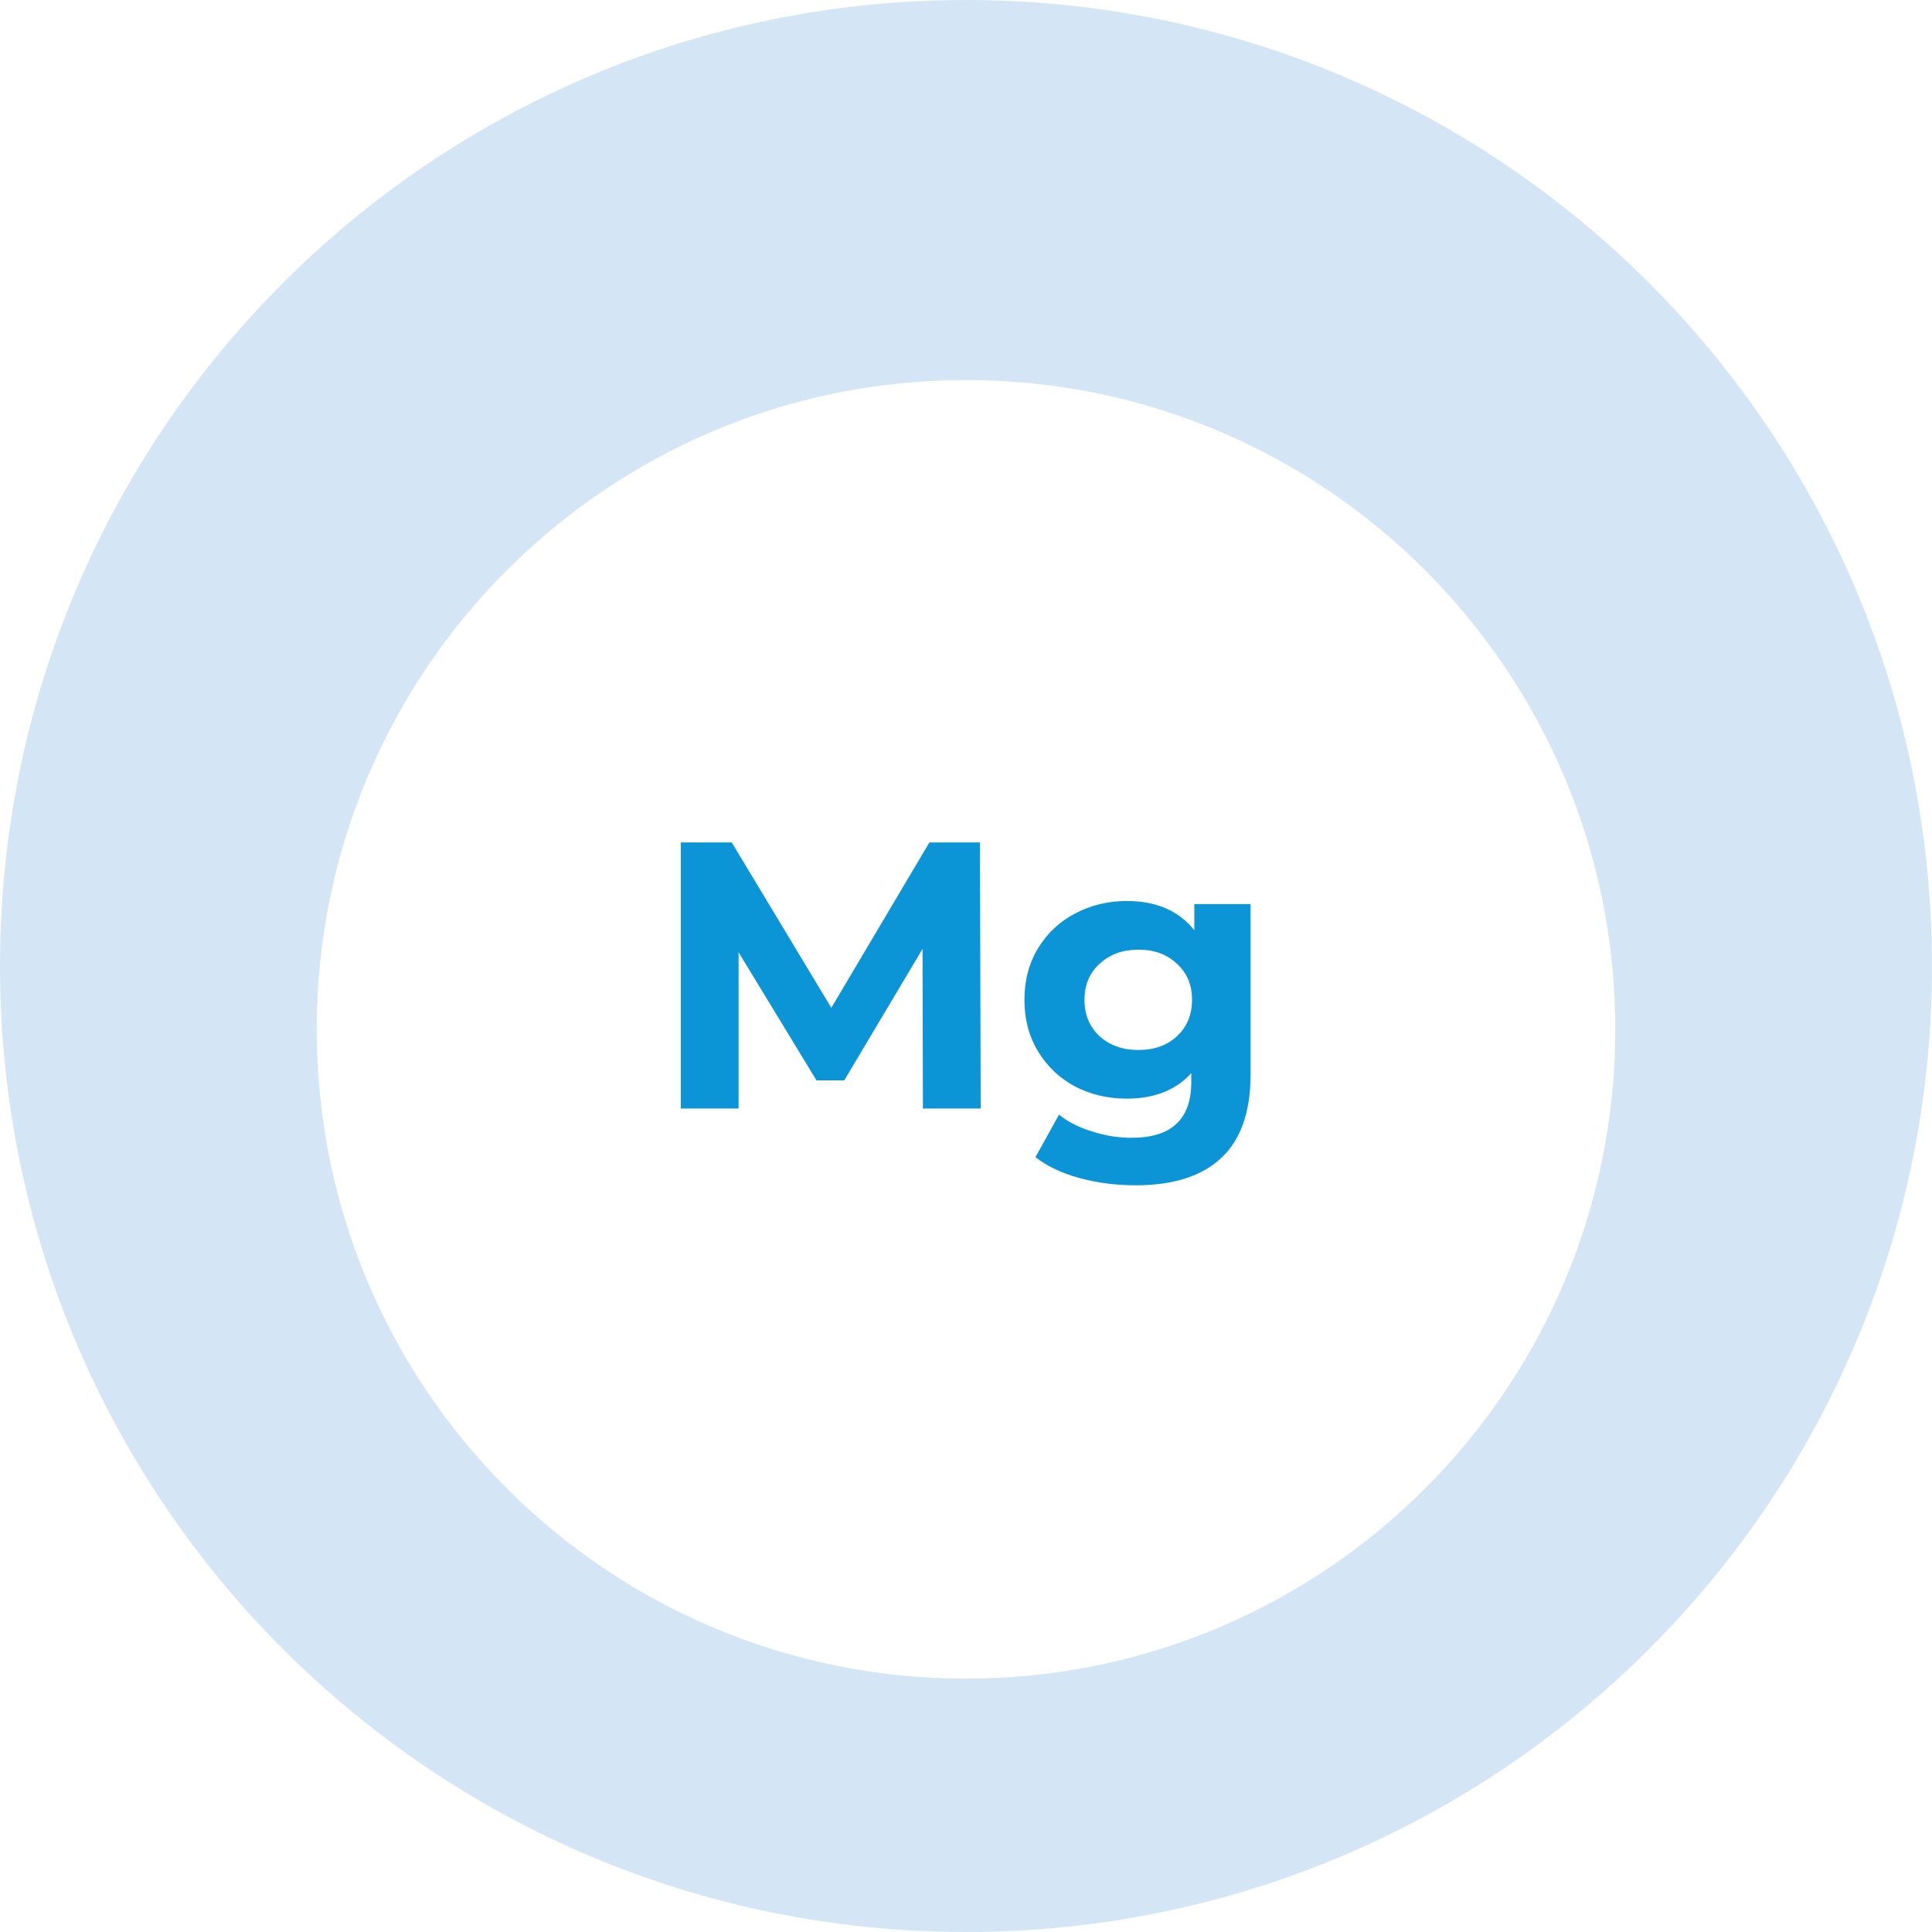 <svg width="122" height="122" viewBox="0 0 122 122" fill="none" xmlns="http://www.w3.org/2000/svg">
<path opacity="0.5" fill-rule="evenodd" clip-rule="evenodd" d="M61 122C94.689 122 122 94.689 122 61C122 27.311 94.689 0 61 0C27.311 0 0 27.311 0 61C0 94.689 27.311 122 61 122Z" fill="#AACEEE"/>
<g filter="url(#filter0_d)">
<path fill-rule="evenodd" clip-rule="evenodd" d="M61 102C83.644 102 102 83.644 102 61C102 38.356 83.644 20 61 20C38.356 20 20 38.356 20 61C20 83.644 38.356 102 61 102Z" fill="white"/>
</g>
<path d="M58.28 70L58.256 59.92L53.312 68.224H51.56L46.64 60.136V70H42.992V53.2H46.208L52.496 63.64L58.688 53.2H61.88L61.928 70H58.28ZM78.97 57.088V67.84C78.97 70.208 78.354 71.968 77.122 73.12C75.89 74.272 74.09 74.848 71.722 74.848C70.474 74.848 69.29 74.696 68.17 74.392C67.05 74.088 66.122 73.648 65.386 73.072L66.874 70.384C67.418 70.832 68.106 71.184 68.938 71.44C69.77 71.712 70.602 71.848 71.434 71.848C72.73 71.848 73.682 71.552 74.29 70.96C74.914 70.384 75.226 69.504 75.226 68.32V67.768C74.25 68.84 72.89 69.376 71.146 69.376C69.962 69.376 68.874 69.12 67.882 68.608C66.906 68.08 66.13 67.344 65.554 66.4C64.978 65.456 64.69 64.368 64.69 63.136C64.69 61.904 64.978 60.816 65.554 59.872C66.13 58.928 66.906 58.2 67.882 57.688C68.874 57.16 69.962 56.896 71.146 56.896C73.018 56.896 74.442 57.512 75.418 58.744V57.088H78.97ZM71.89 66.304C72.882 66.304 73.69 66.016 74.314 65.44C74.954 64.848 75.274 64.08 75.274 63.136C75.274 62.192 74.954 61.432 74.314 60.856C73.69 60.264 72.882 59.968 71.89 59.968C70.898 59.968 70.082 60.264 69.442 60.856C68.802 61.432 68.482 62.192 68.482 63.136C68.482 64.08 68.802 64.848 69.442 65.44C70.082 66.016 70.898 66.304 71.89 66.304Z" fill="#0B95D6"/>
<defs>
<filter id="filter0_d" x="16" y="20" width="90" height="90" filterUnits="userSpaceOnUse" color-interpolation-filters="sRGB">
<feFlood flood-opacity="0" result="BackgroundImageFix"/>
<feColorMatrix in="SourceAlpha" type="matrix" values="0 0 0 0 0 0 0 0 0 0 0 0 0 0 0 0 0 0 127 0"/>
<feOffset dy="4"/>
<feGaussianBlur stdDeviation="2"/>
<feColorMatrix type="matrix" values="0 0 0 0 0 0 0 0 0 0 0 0 0 0 0 0 0 0 0.25 0"/>
<feBlend mode="normal" in2="BackgroundImageFix" result="effect1_dropShadow"/>
<feBlend mode="normal" in="SourceGraphic" in2="effect1_dropShadow" result="shape"/>
</filter>
</defs>
</svg>
